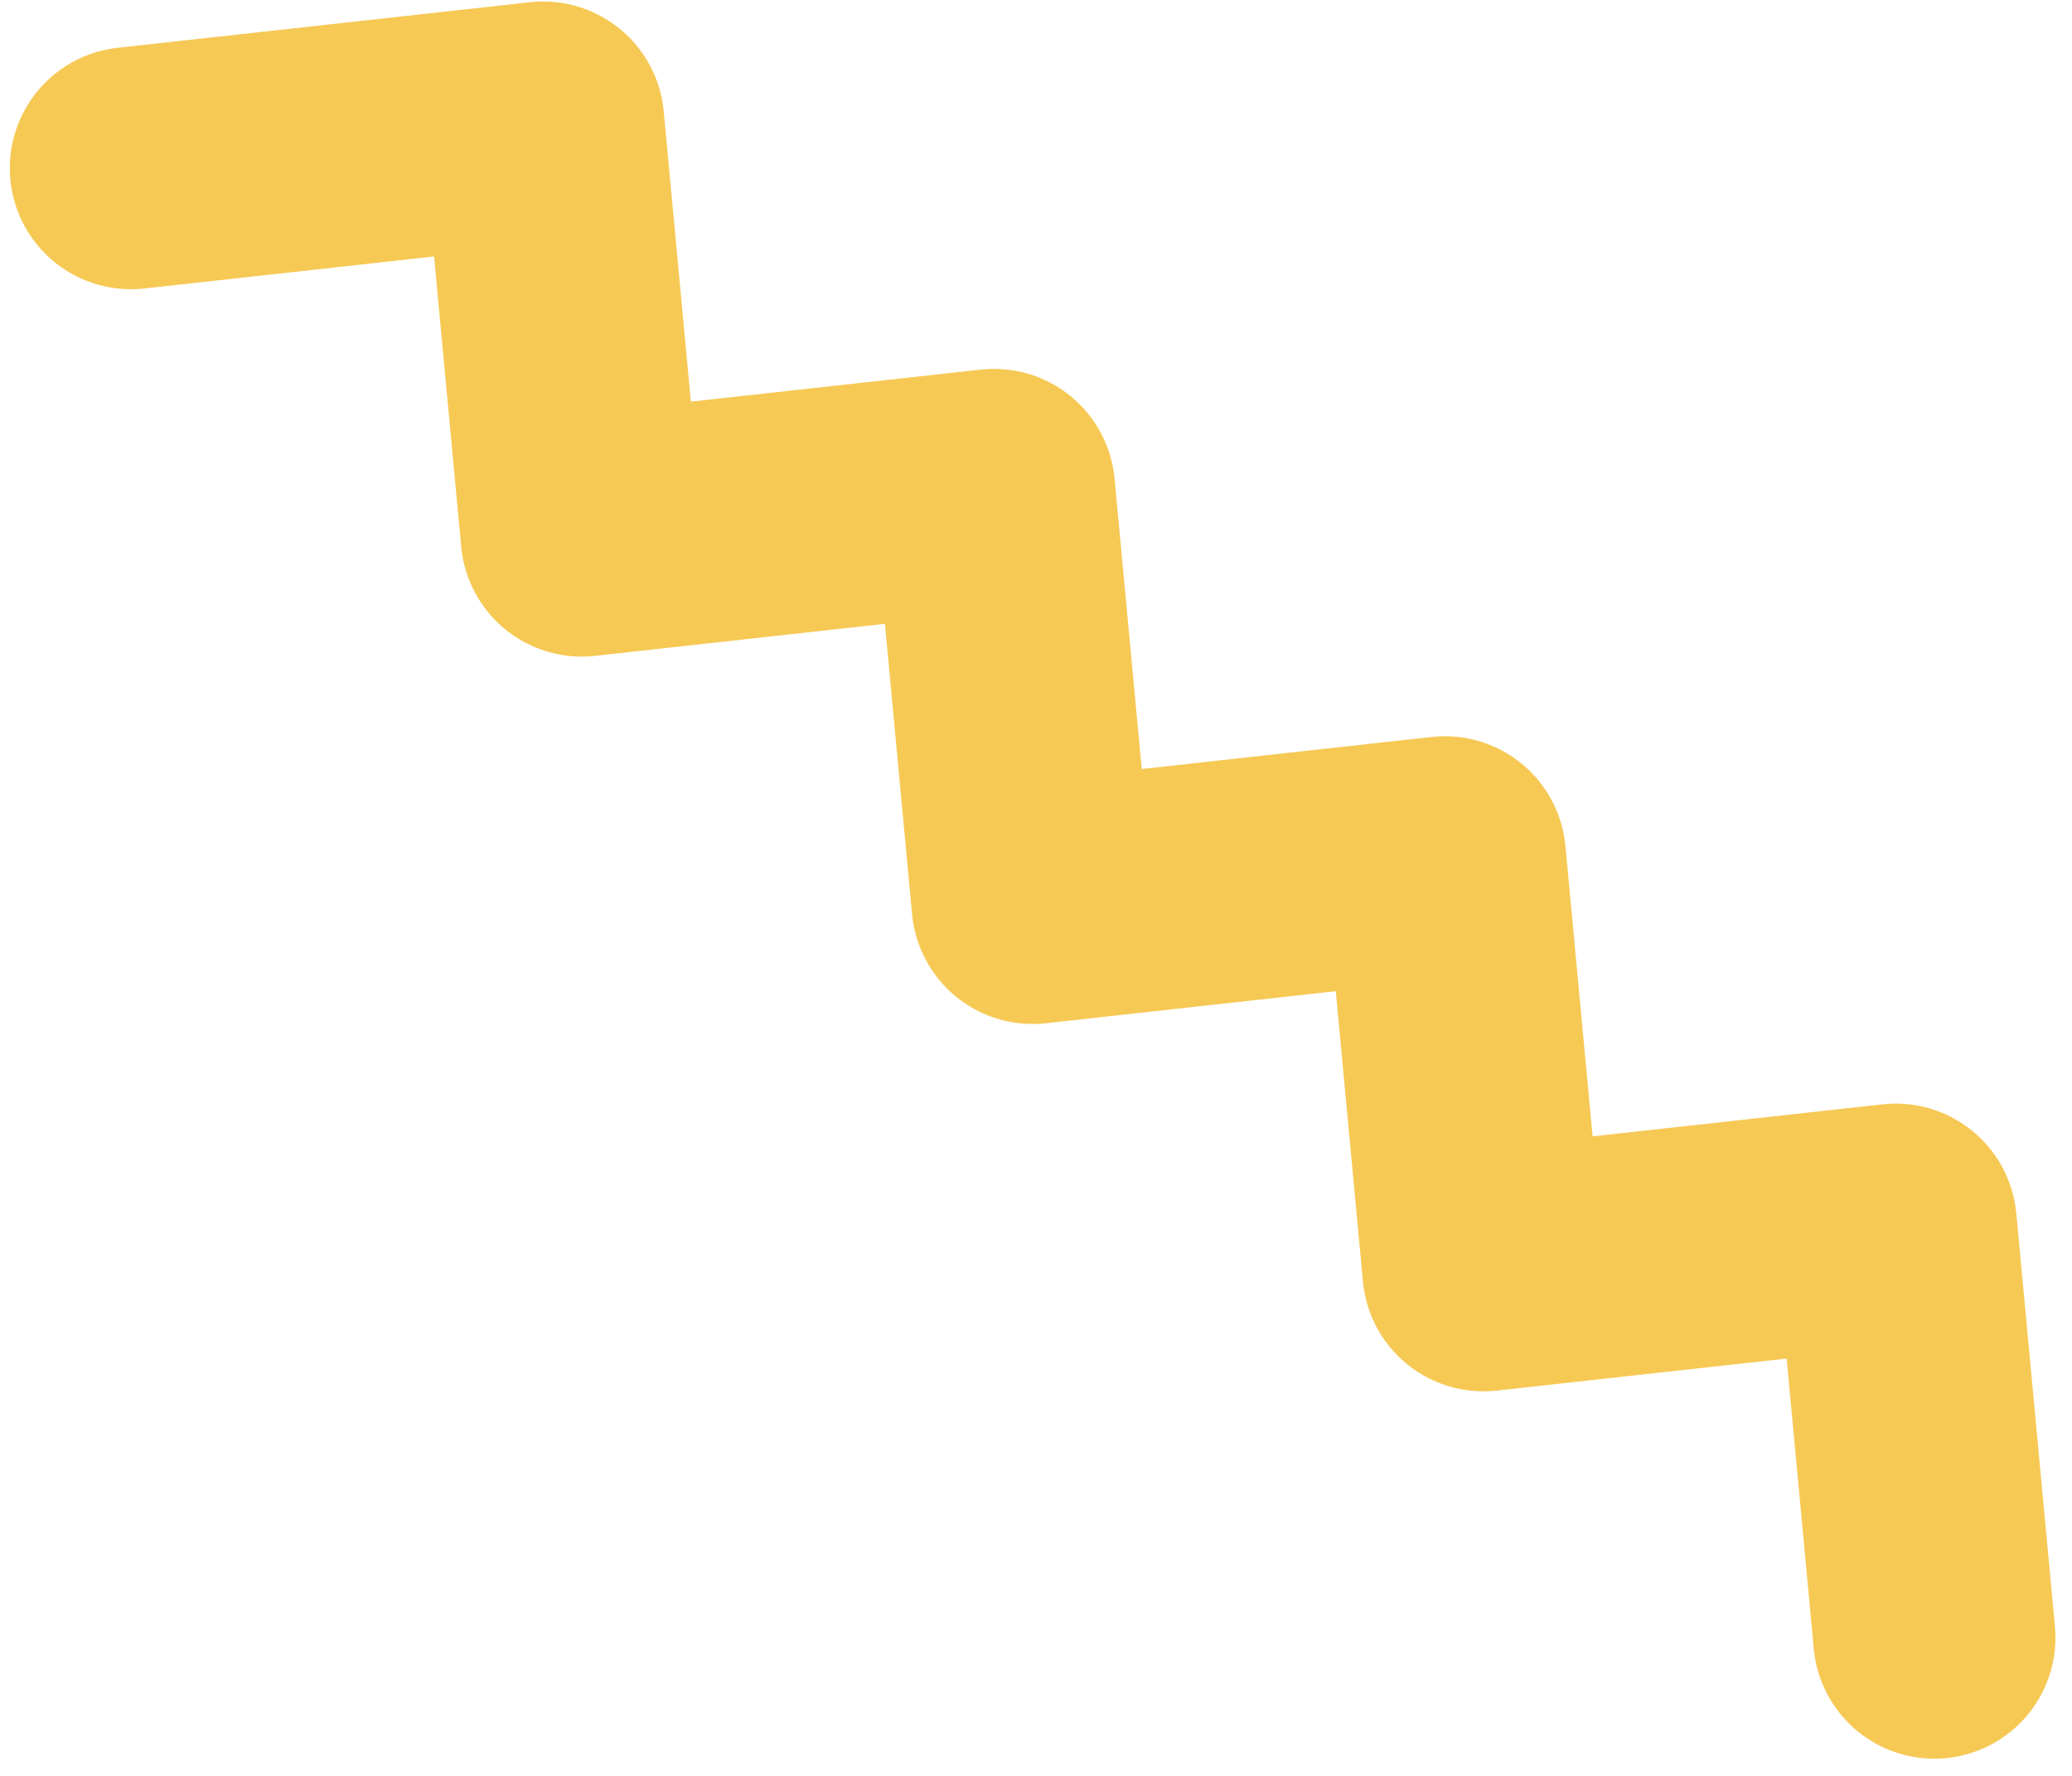 <svg width="77" height="66" viewBox="0 0 77 66" fill="none" xmlns="http://www.w3.org/2000/svg">
<path d="M4.865 6.249L20.185 4.556L21.62 19.902L36.94 18.209L38.375 33.555L53.695 31.862L55.13 47.208L70.45 45.515L71.885 60.861" stroke="#F6C955" stroke-width="9" stroke-linecap="round" stroke-linejoin="round"/>
</svg>
